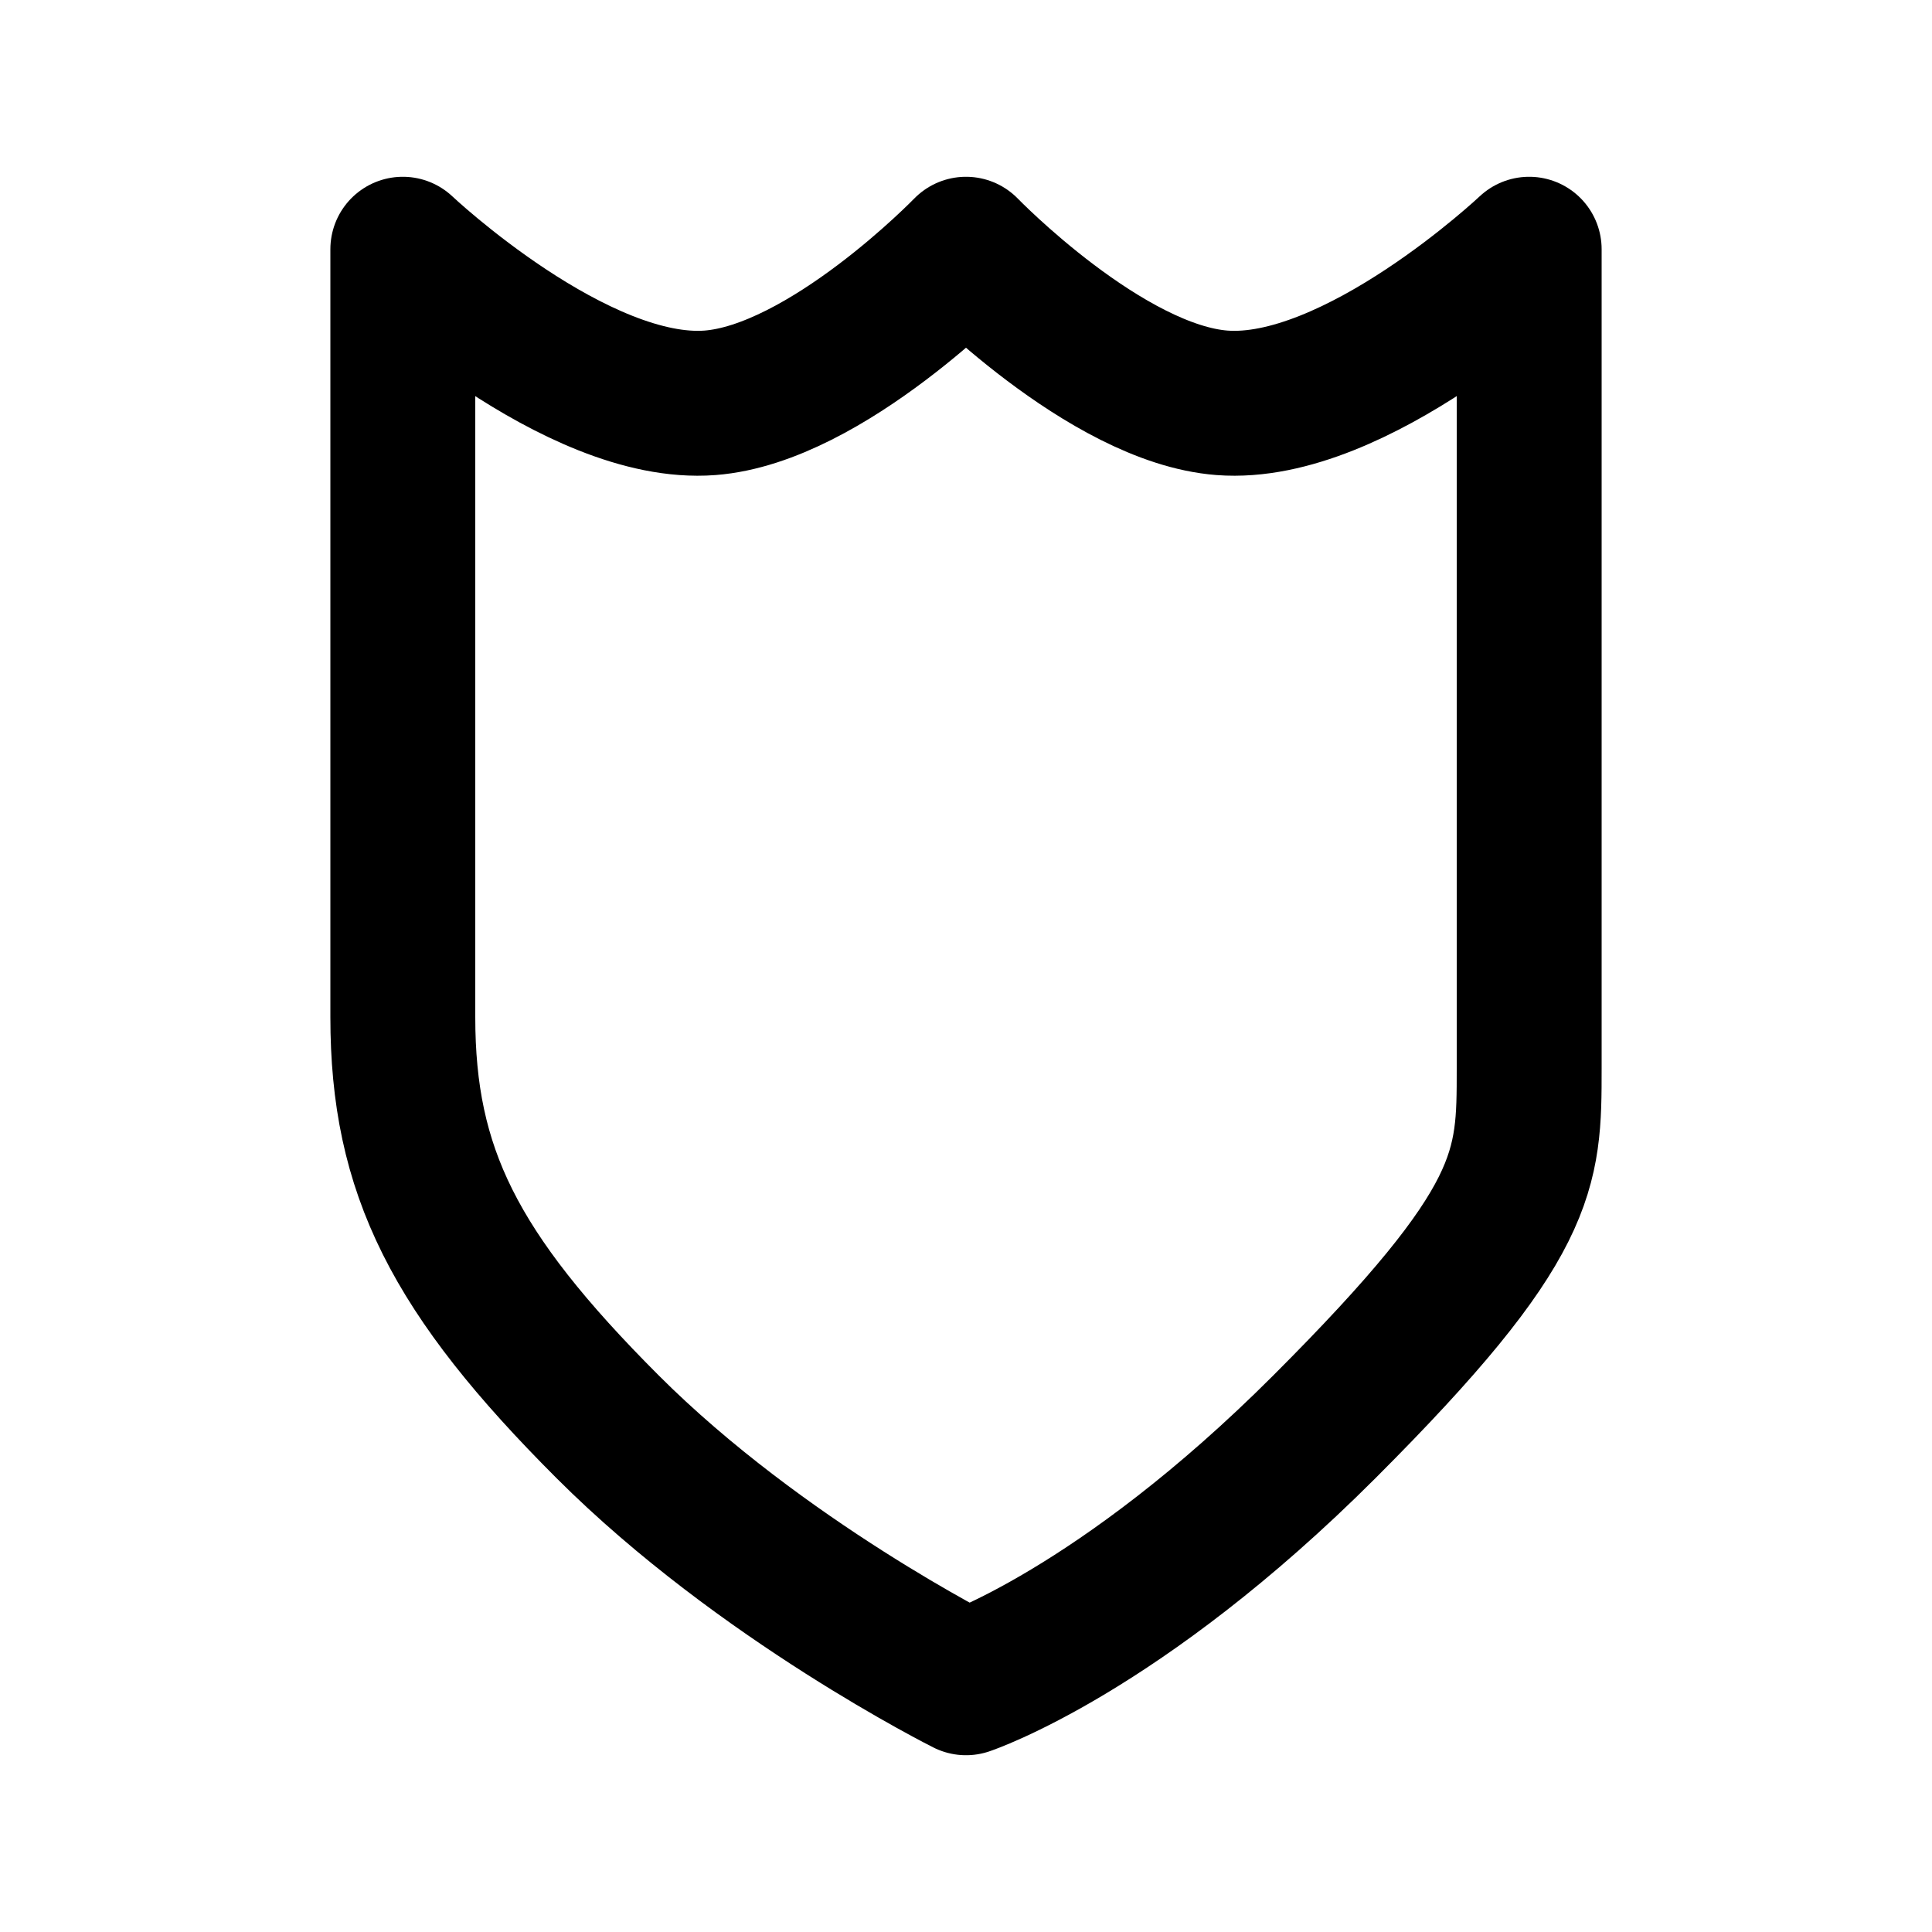 <svg xmlns="http://www.w3.org/2000/svg" width="20" height="20"><path fill="none" stroke="currentColor" stroke-linecap="round" stroke-linejoin="round" stroke-width="1.5" d="M4.17 10.53V2.58s1.795 1.696 3.18 1.59C8.553 4.077 10 2.58 10 2.58s1.447 1.497 2.65 1.59c1.384.106 3.18-1.59 3.18-1.59v8.48c0 1.06 0 1.59-2.12 3.71S10 17.42 10 17.42s-2.12-1.06-3.71-2.65c-1.59-1.59-2.12-2.65-2.12-4.24Z"/></svg>